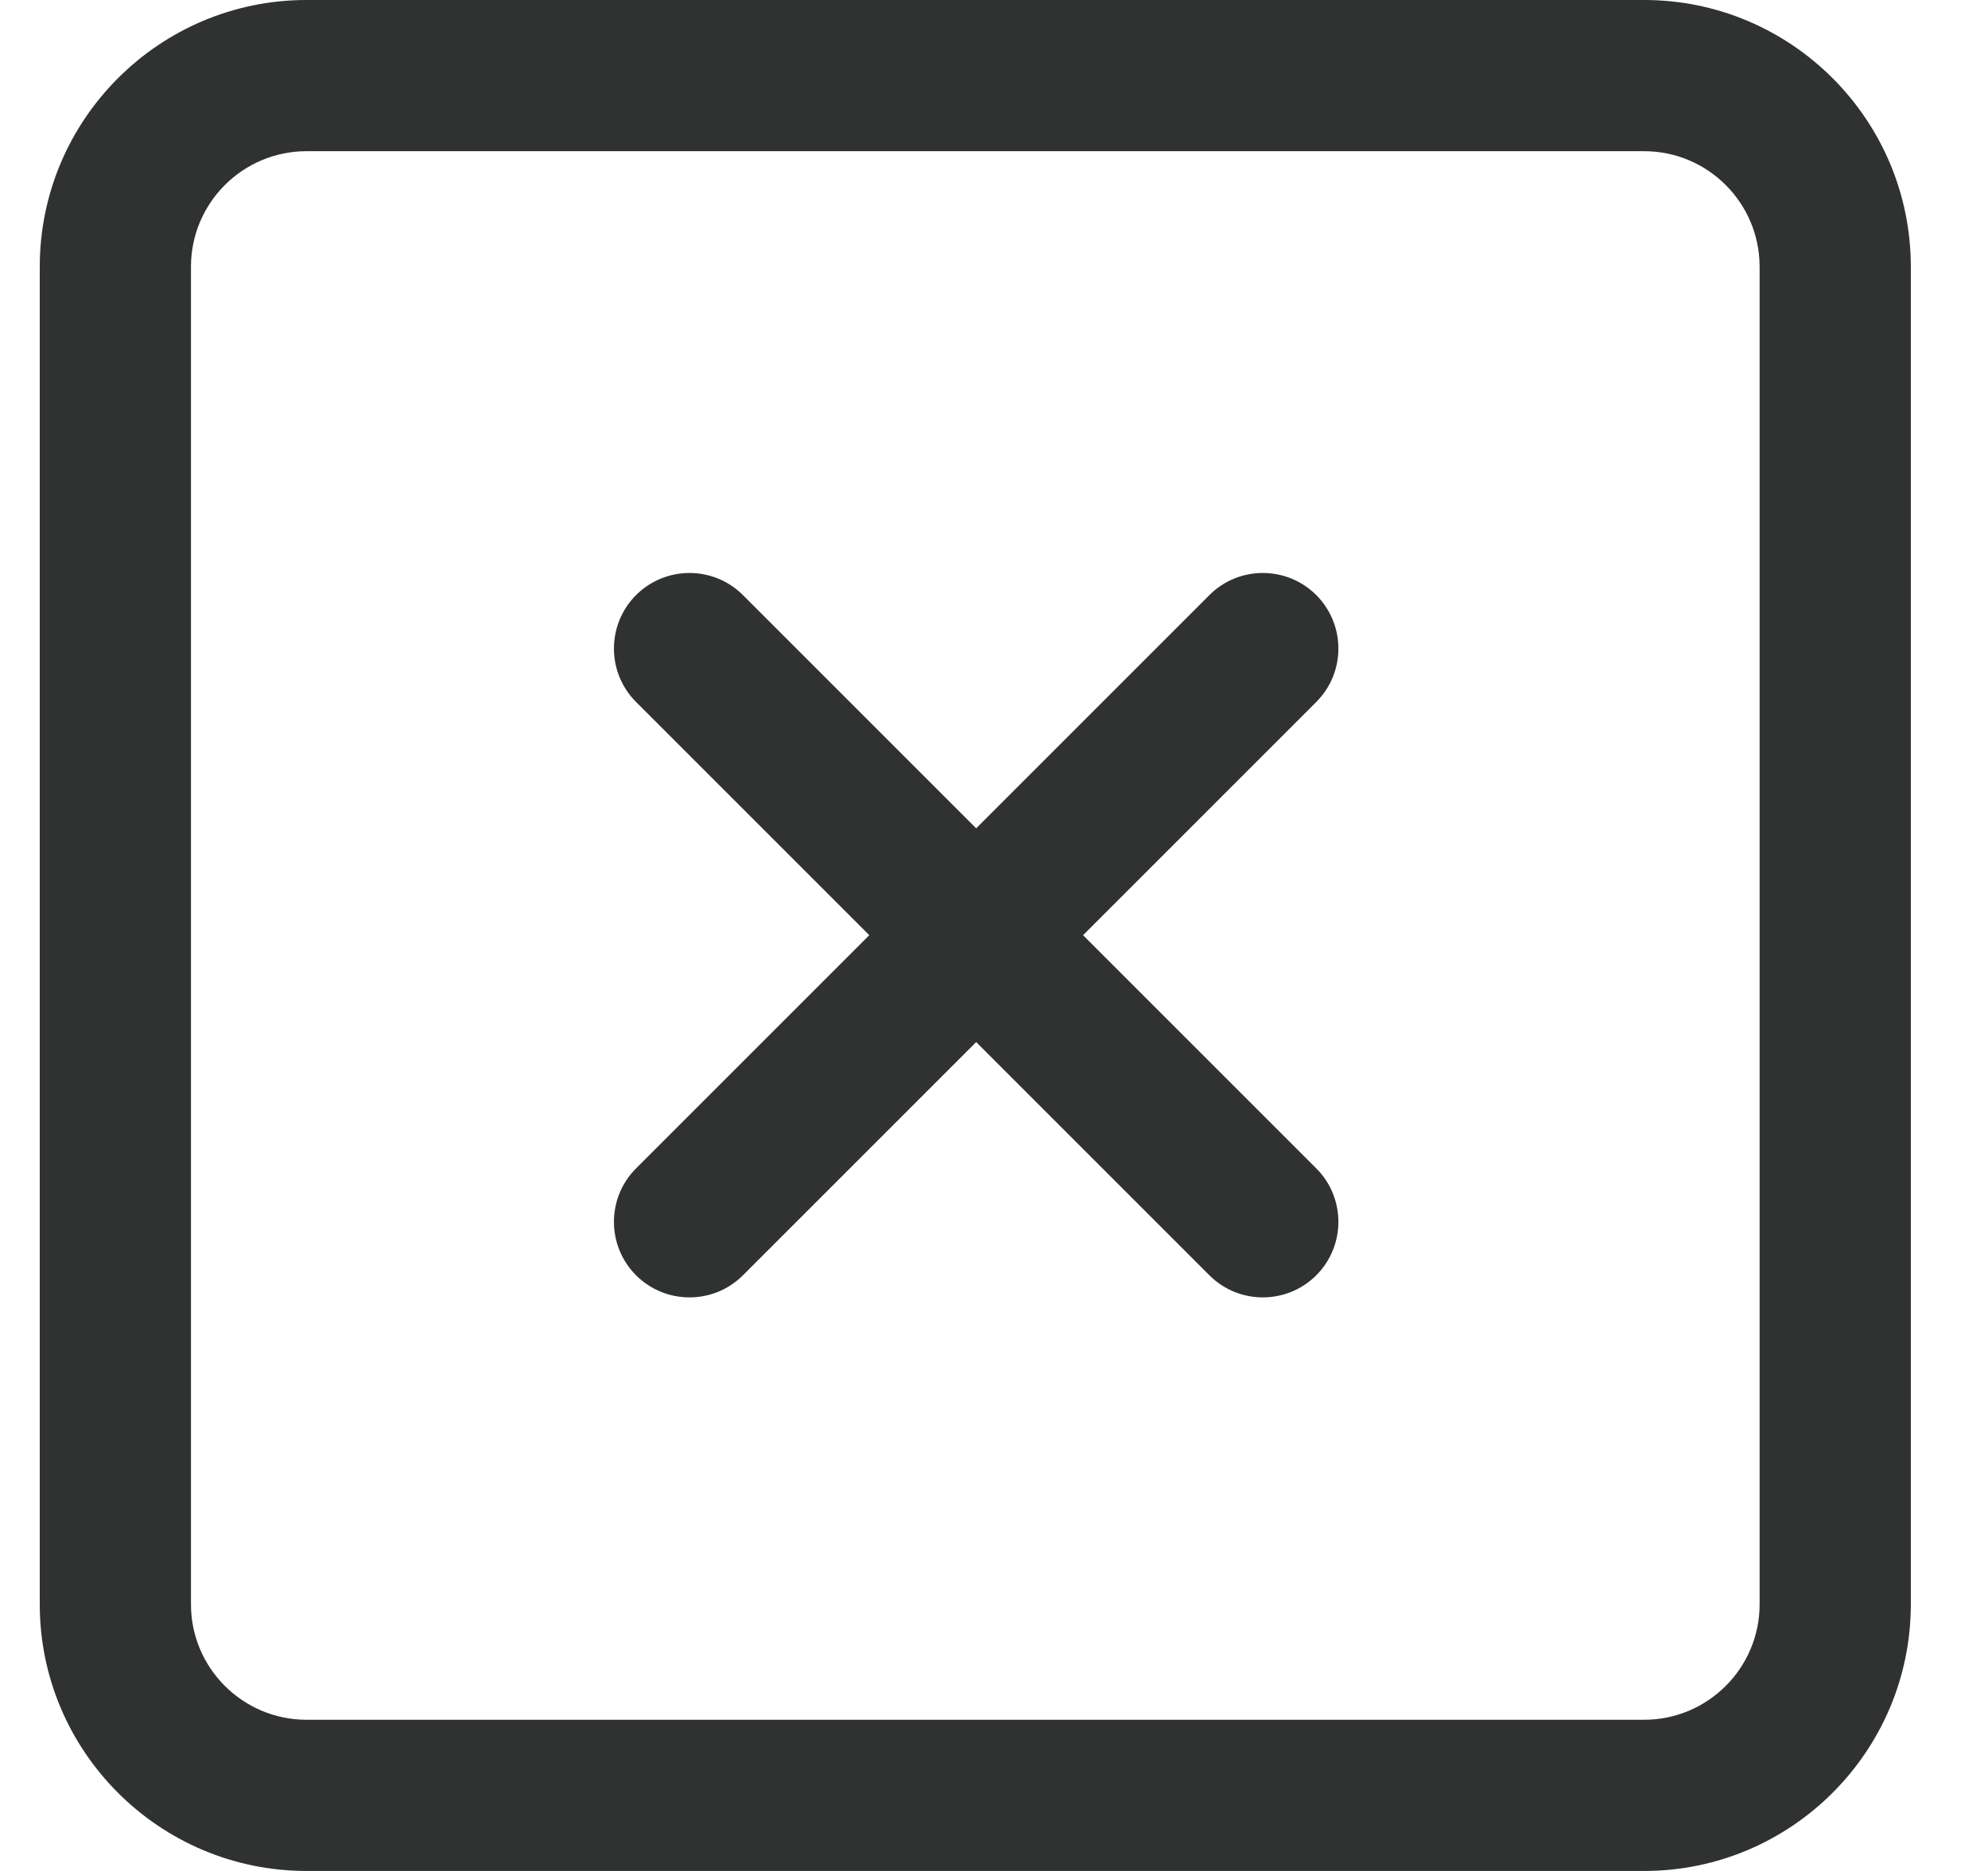 <svg width="17" height="16" viewBox="0 0 17 16" version="1.1" xmlns="http://www.w3.org/2000/svg" xmlns:xlink="http://www.w3.org/1999/xlink">
<title>005-close-1</title>
<desc>Created using Figma</desc>
<g id="Canvas" transform="translate(-2664 -2985)">
<g id="005-close-1">
<g id="Shape">
<use xlink:href="#path0_fill" transform="translate(2664.34 2985)" fill="#2F3230"/>
</g>
<g id="Shape">
<use xlink:href="#path1_fill" transform="translate(2669.25 2989.9)" fill="#2F3230"/>
</g>
<g id="Shape">
<use xlink:href="#path2_fill" transform="translate(2669.25 2989.9)" fill="#2F3230"/>
</g>
</g>
</g>
<defs>
<path id="path0_fill" fill-rule="evenodd" d="M 2.281 0L 13.72 0C 14.977 0 16 1.023 16 2.281L 16 13.72C 16 14.977 14.977 16 13.72 16L 2.281 16C 1.023 16 0 14.977 0 13.72L 0 2.281C 0 1.023 1.023 0 2.281 0ZM 13.72 14.707C 14.264 14.707 14.707 14.264 14.707 13.72L 14.707 2.281C 14.707 1.736 14.264 1.293 13.72 1.293L 2.281 1.293C 1.736 1.293 1.293 1.736 1.293 2.281L 1.293 13.72C 1.293 14.264 1.736 14.707 2.281 14.707L 13.72 14.707Z"/>
<path id="path1_fill" d="M 6.006 5.092L 1.103 0.189C 0.851 -0.063 0.442 -0.063 0.189 0.189C -0.063 0.442 -0.063 0.851 0.189 1.103L 5.092 6.006C 5.218 6.132 5.383 6.195 5.549 6.195C 5.714 6.195 5.88 6.132 6.006 6.006C 6.258 5.753 6.258 5.344 6.006 5.092Z"/>
<path id="path2_fill" d="M 6.006 0.189C 5.753 -0.063 5.344 -0.063 5.092 0.189L 0.189 5.092C -0.063 5.344 -0.063 5.753 0.189 6.006C 0.315 6.132 0.481 6.195 0.646 6.195C 0.812 6.195 0.977 6.132 1.103 6.006L 6.006 1.103C 6.258 0.851 6.258 0.442 6.006 0.189Z"/>
</defs>
</svg>
